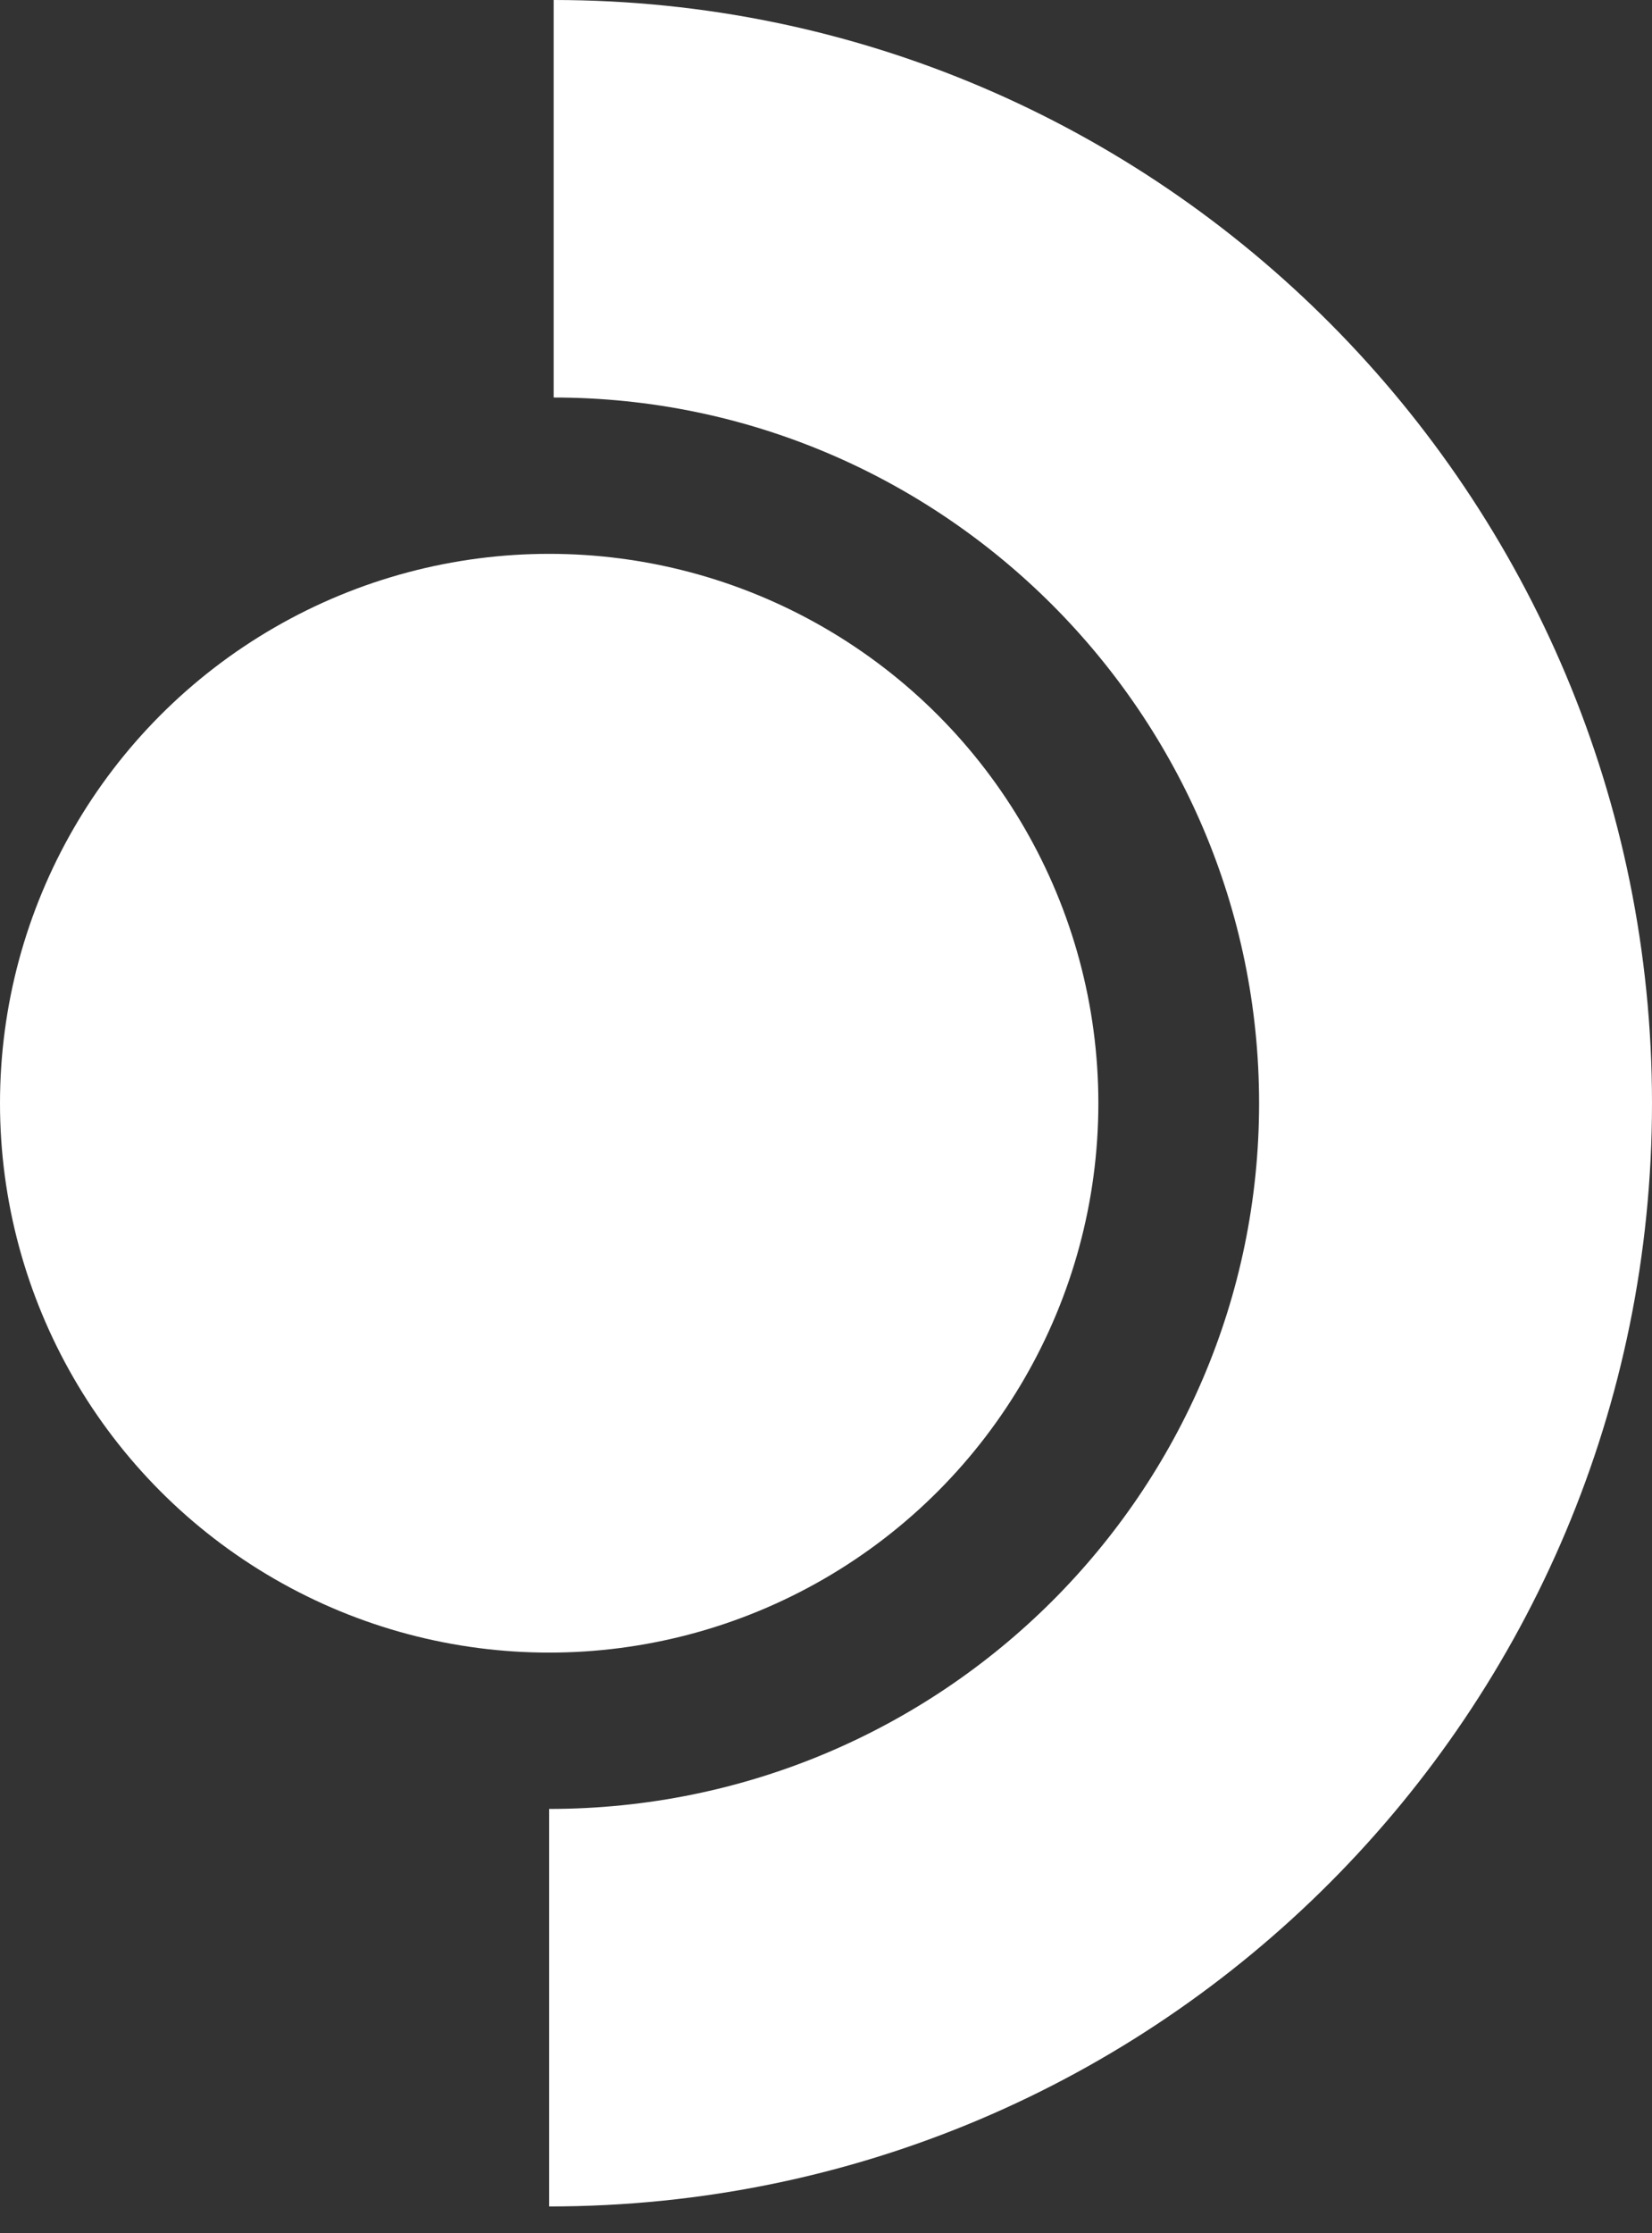 <?xml version="1.0" encoding="utf-8"?>
<!-- Generator: Adobe Illustrator 28.1.0, SVG Export Plug-In . SVG Version: 6.00 Build 0)  -->
<svg version="1.1" id="레이어_1" xmlns="http://www.w3.org/2000/svg" xmlns:xlink="http://www.w3.org/1999/xlink" x="0px"
	 y="0px" viewBox="0 0 37 50" style="enable-background:new 0 0 37 50;" xml:space="preserve">
<rect x="0" y="0" width="37" height="50" fill="#333333" stroke="none"/>
<style type="text/css">
	.st0{fill-rule:evenodd;clip-rule:evenodd;fill:#FFFFFF;}
	.st1{fill:#FFFFFF;}
</style>
<path class="st0" d="M28.2,24.7c0-8.7-7.1-15.8-15.8-15.8V0C26,0,37,11.1,37,24.7C37,38.3,26,49.4,12.3,49.4v-8.9
	C21.1,40.5,28.2,33.4,28.2,24.7L28.2,24.7z"/>
<circle class="st1" cx="12.3" cy="24.7" r="12.3"/>
</svg>

